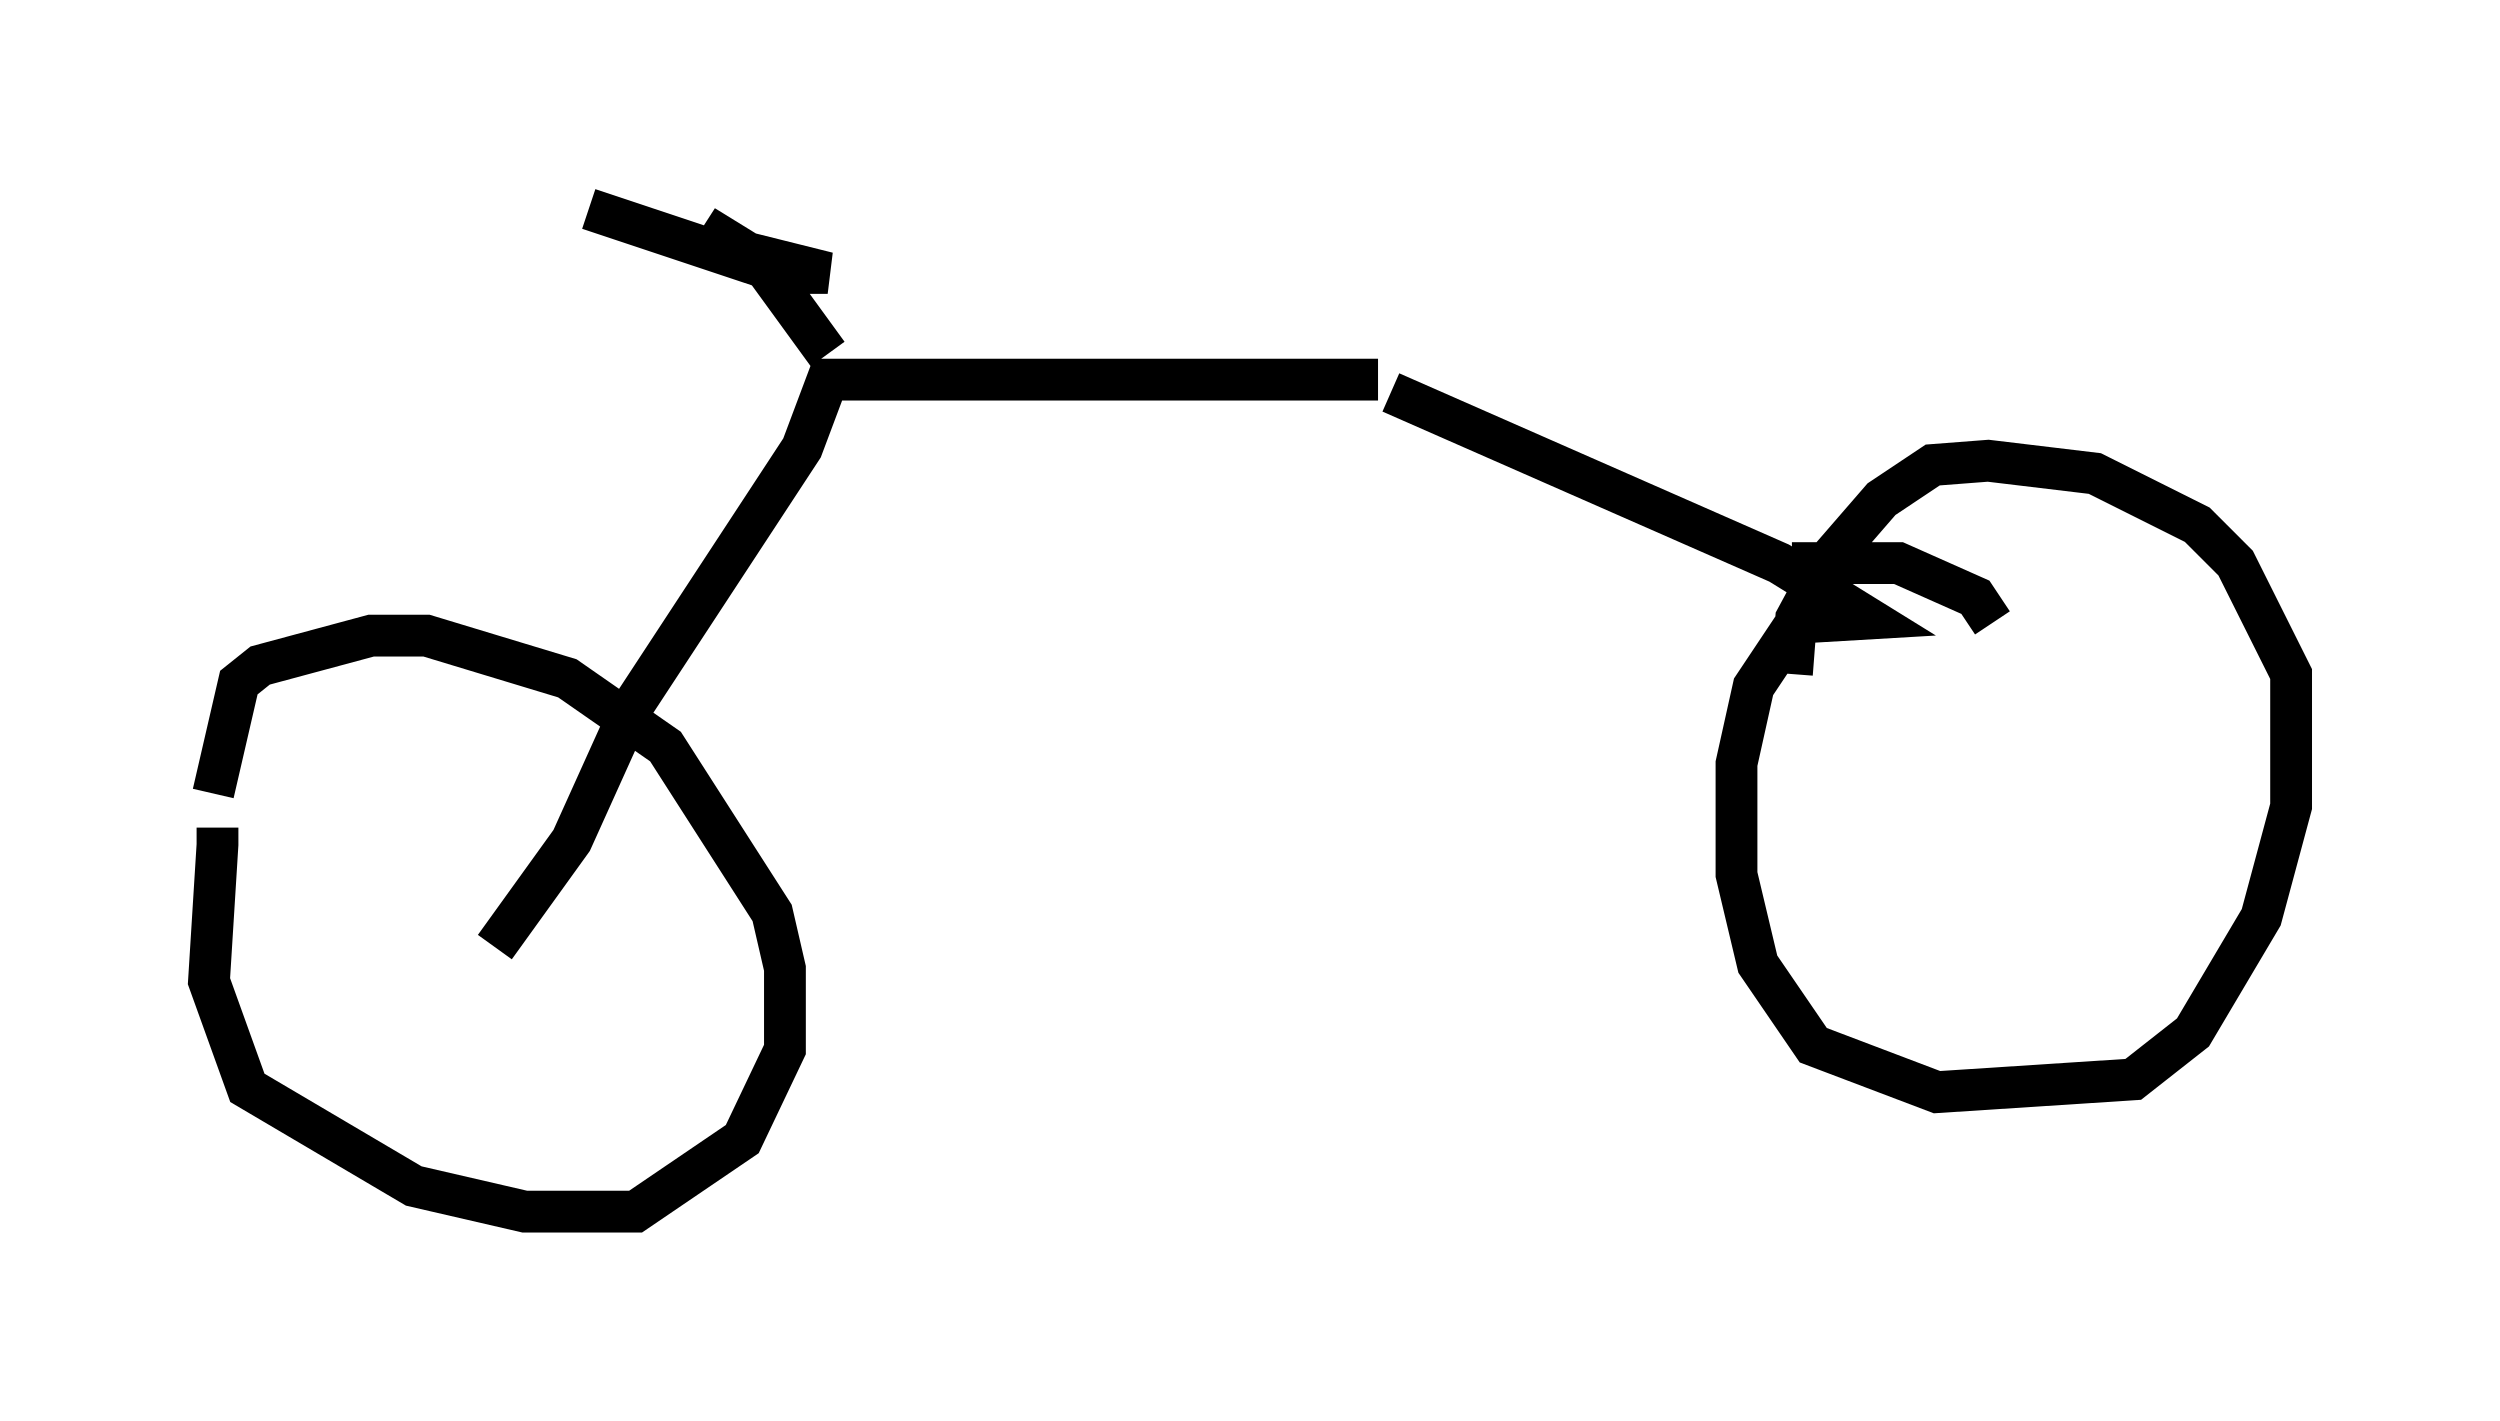 <?xml version="1.0" encoding="utf-8" ?>
<svg baseProfile="full" height="33.99" version="1.1" width="59.817" xmlns="http://www.w3.org/2000/svg" xmlns:ev="http://www.w3.org/2001/xml-events" xmlns:xlink="http://www.w3.org/1999/xlink"><defs /><rect fill="white" height="33.99" width="59.817" x="0" y="0" /><path d="M7.246, 18.373 m-2.042, 1.429 l0.0, 0.408 -0.204, 3.267 l0.919, 2.552 3.981, 2.348 l2.654, 0.613 2.654, 0.0 l2.552, -1.735 1.021, -2.144 l0.0, -1.94 -0.306, -1.327 l-2.552, -3.981 -2.348, -1.633 l-3.369, -1.021 -1.327, 0.0 l-2.654, 0.715 -0.51, 0.408 l-0.613, 2.654 m6.738, 3.675 l1.838, -2.552 1.429, -3.165 l4.083, -6.227 0.613, -1.633 l13.169, 0.0 m-13.169, -0.613 l-1.633, -2.246 -1.327, -0.817 l0.919, 0.613 2.042, 0.51 l-1.123, 0.0 -4.594, -1.531 m19.192, 4.39 l9.29, 4.083 2.144, 1.327 l-1.735, 0.102 -1.021, 1.531 l-0.408, 1.838 0.0, 2.654 l0.51, 2.144 1.327, 1.94 l2.96, 1.123 4.696, -0.306 l1.429, -1.123 1.633, -2.756 l0.715, -2.654 0.0, -3.165 l-1.327, -2.654 -0.919, -0.919 l-2.45, -1.225 -2.552, -0.306 l-1.327, 0.102 -1.225, 0.817 l-1.327, 1.531 -0.715, 1.327 l-0.102, 1.327 m0.0, -2.654 l2.552, 0.0 1.838, 0.817 l0.408, 0.613 " fill="none" stroke="black" stroke-width="1" /></svg>